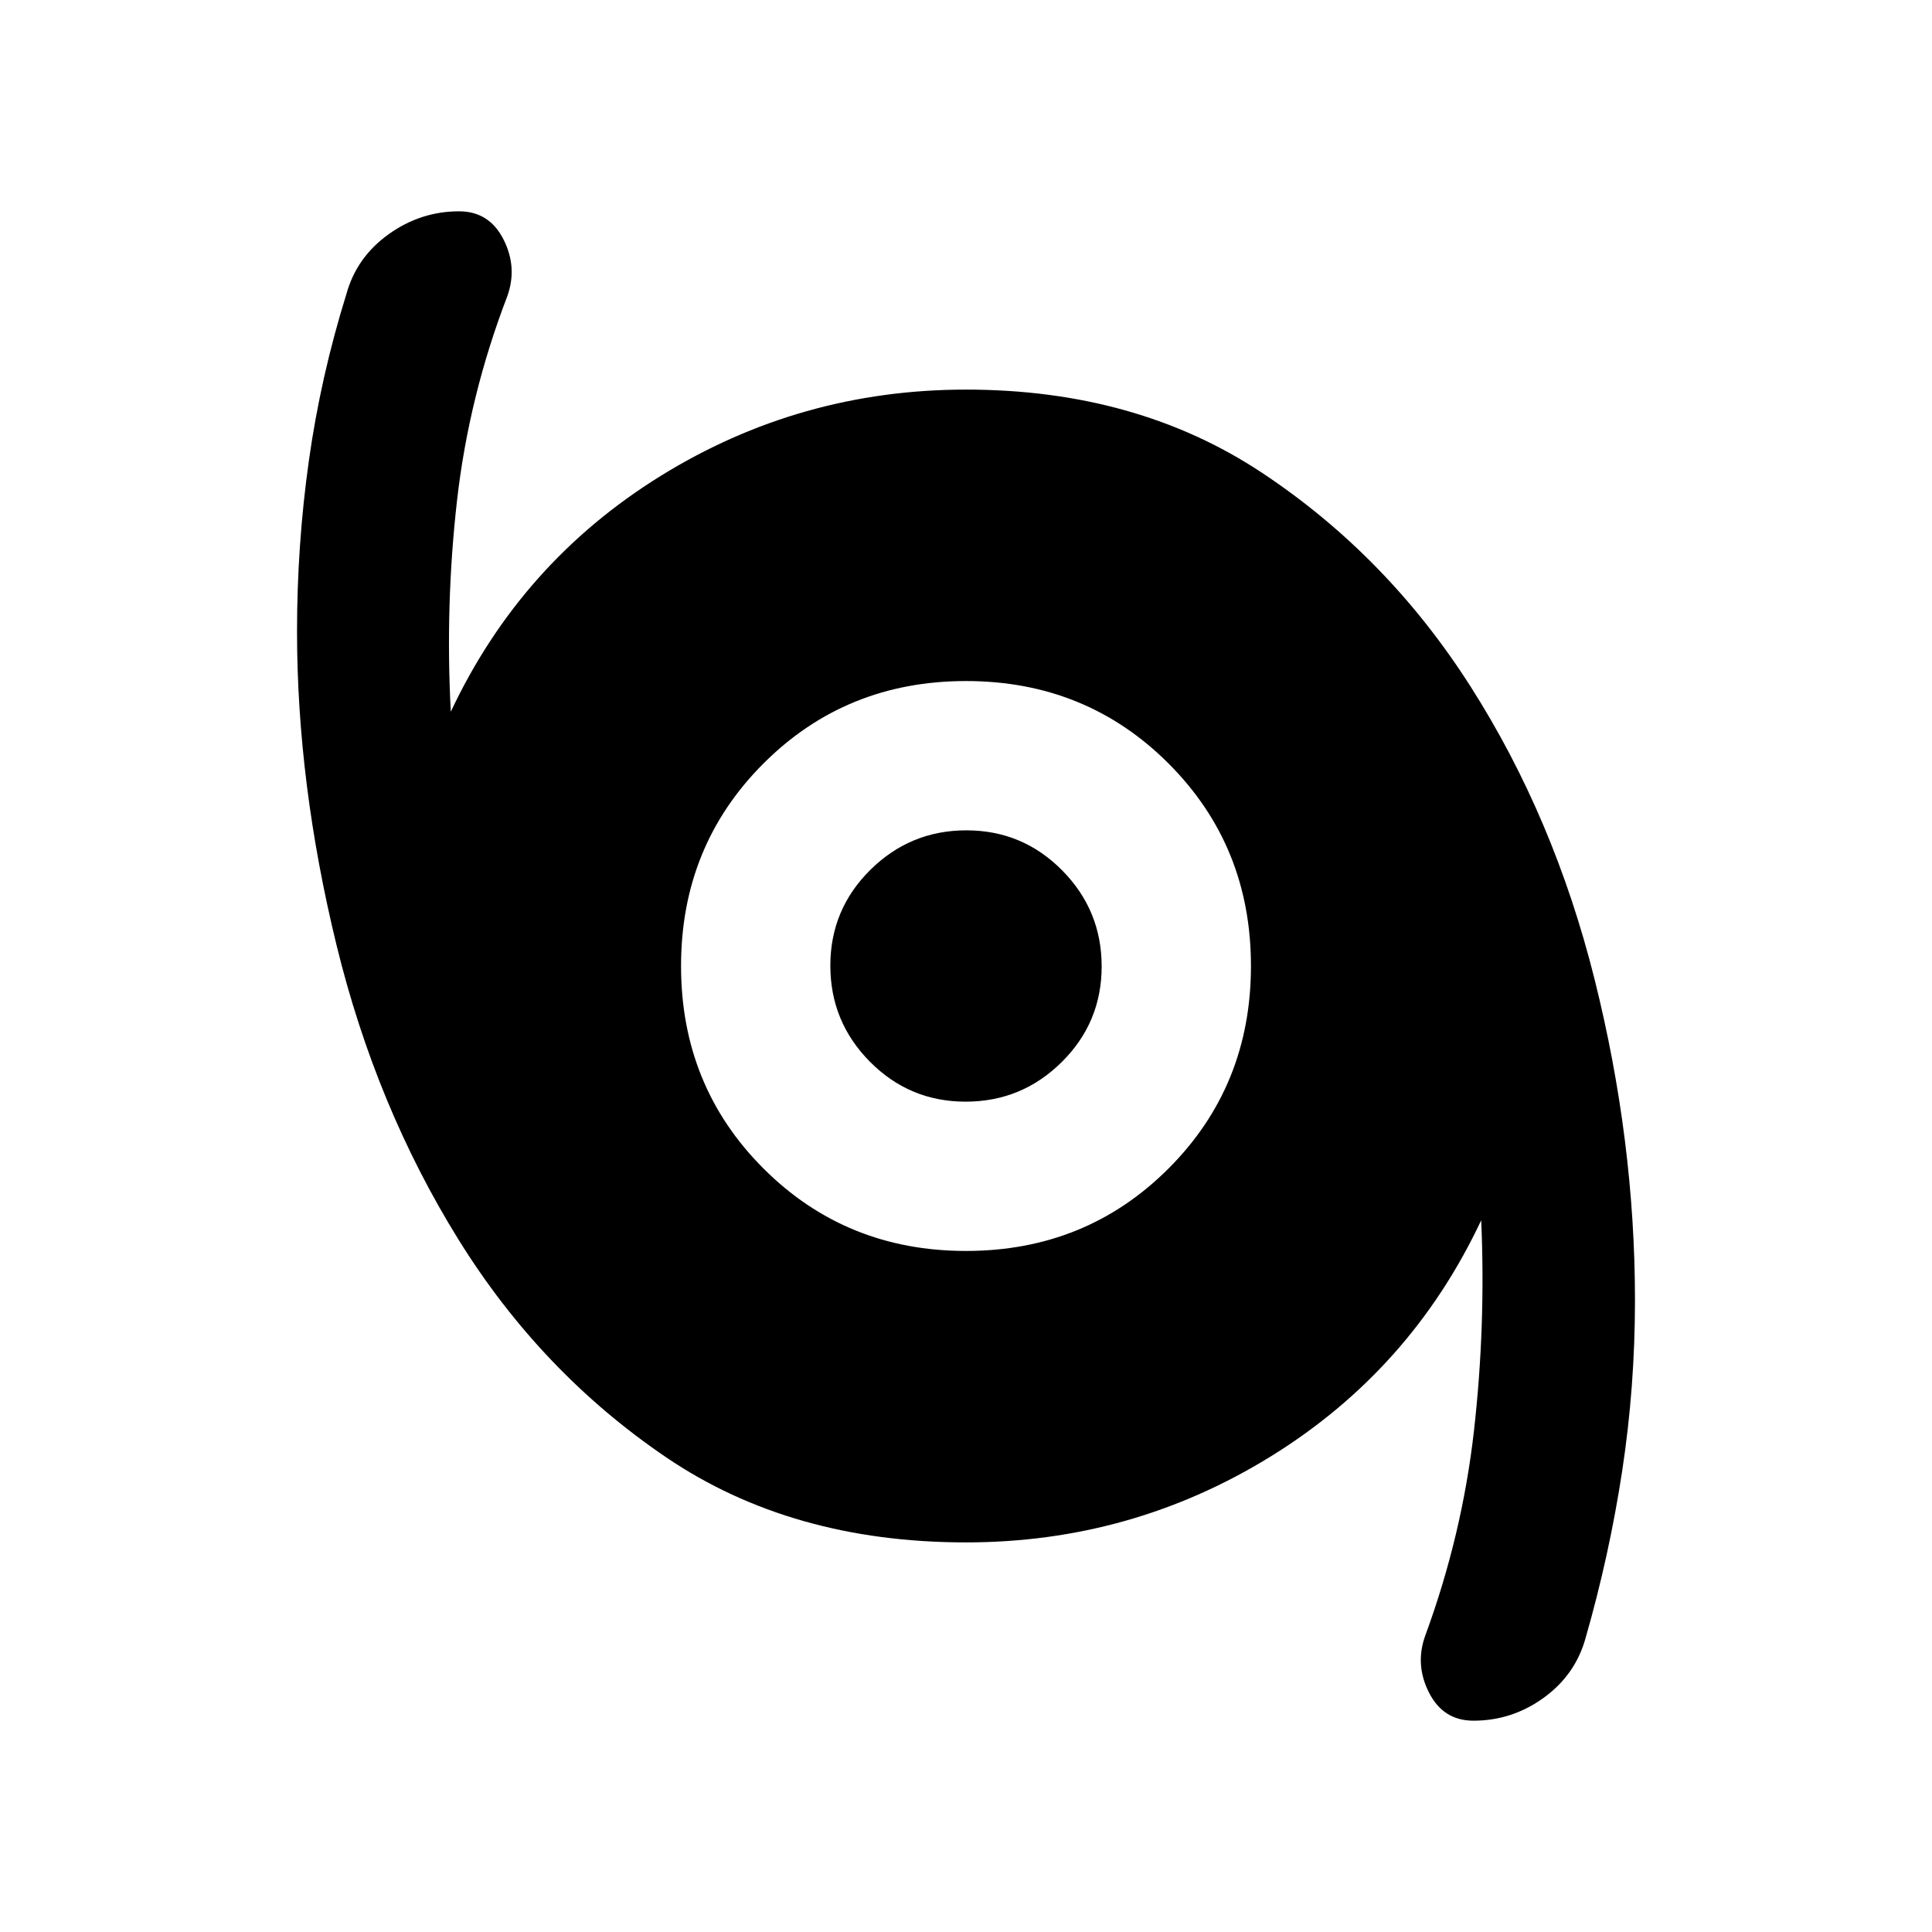 <svg xmlns="http://www.w3.org/2000/svg" height="20" viewBox="0 -960 960 960" width="20"><path d="M732.17-105q-15.02 0-22.1-13.95-7.09-13.94-1.85-28.38 18.32-49.86 24.2-101.86 5.88-52.01 3.58-104.46-34.87 74.15-104.19 117.11-69.32 42.95-151.81 42.95-86.65 0-148.94-42.24-62.29-42.24-103.28-108.3-41-66.07-60.6-146.41-19.59-80.34-19.59-155.64 0-43.06 5.88-84.87 5.88-41.82 18.66-82.86 5.03-18.25 20.94-29.67Q208.98-855 228.11-855q14.98 0 22.06 13.95 7.09 13.94 1.85 28.38-19.06 49.69-24.94 101.51-5.88 51.82-3.08 104.81 34.87-74.15 104.19-117.11 69.32-42.95 151.81-42.95 84.65 0 146.94 41.24 62.29 41.24 103.78 106.3 41.5 65.07 61.6 145.41 20.09 80.34 20.09 159.62 0 43.07-6.38 84.89t-18.16 82.86q-5.03 18.25-20.76 29.67Q751.37-105 732.17-105ZM480-338.41q59.67 0 100.63-40.96 40.96-40.96 40.96-100.63 0-59.67-40.96-100.63-40.96-40.96-100.63-40.96-59.67 0-100.63 40.96-40.96 40.96-40.96 100.63 0 59.67 40.96 100.63 40.96 40.96 100.63 40.96Zm-.18-74.18q-27.89 0-47.56-19.85-19.67-19.86-19.67-47.74 0-27.89 19.85-47.56 19.86-19.67 47.74-19.67 27.89 0 47.56 19.85 19.67 19.86 19.67 47.74 0 27.89-19.85 47.56-19.86 19.67-47.74 19.67Z"/></svg>